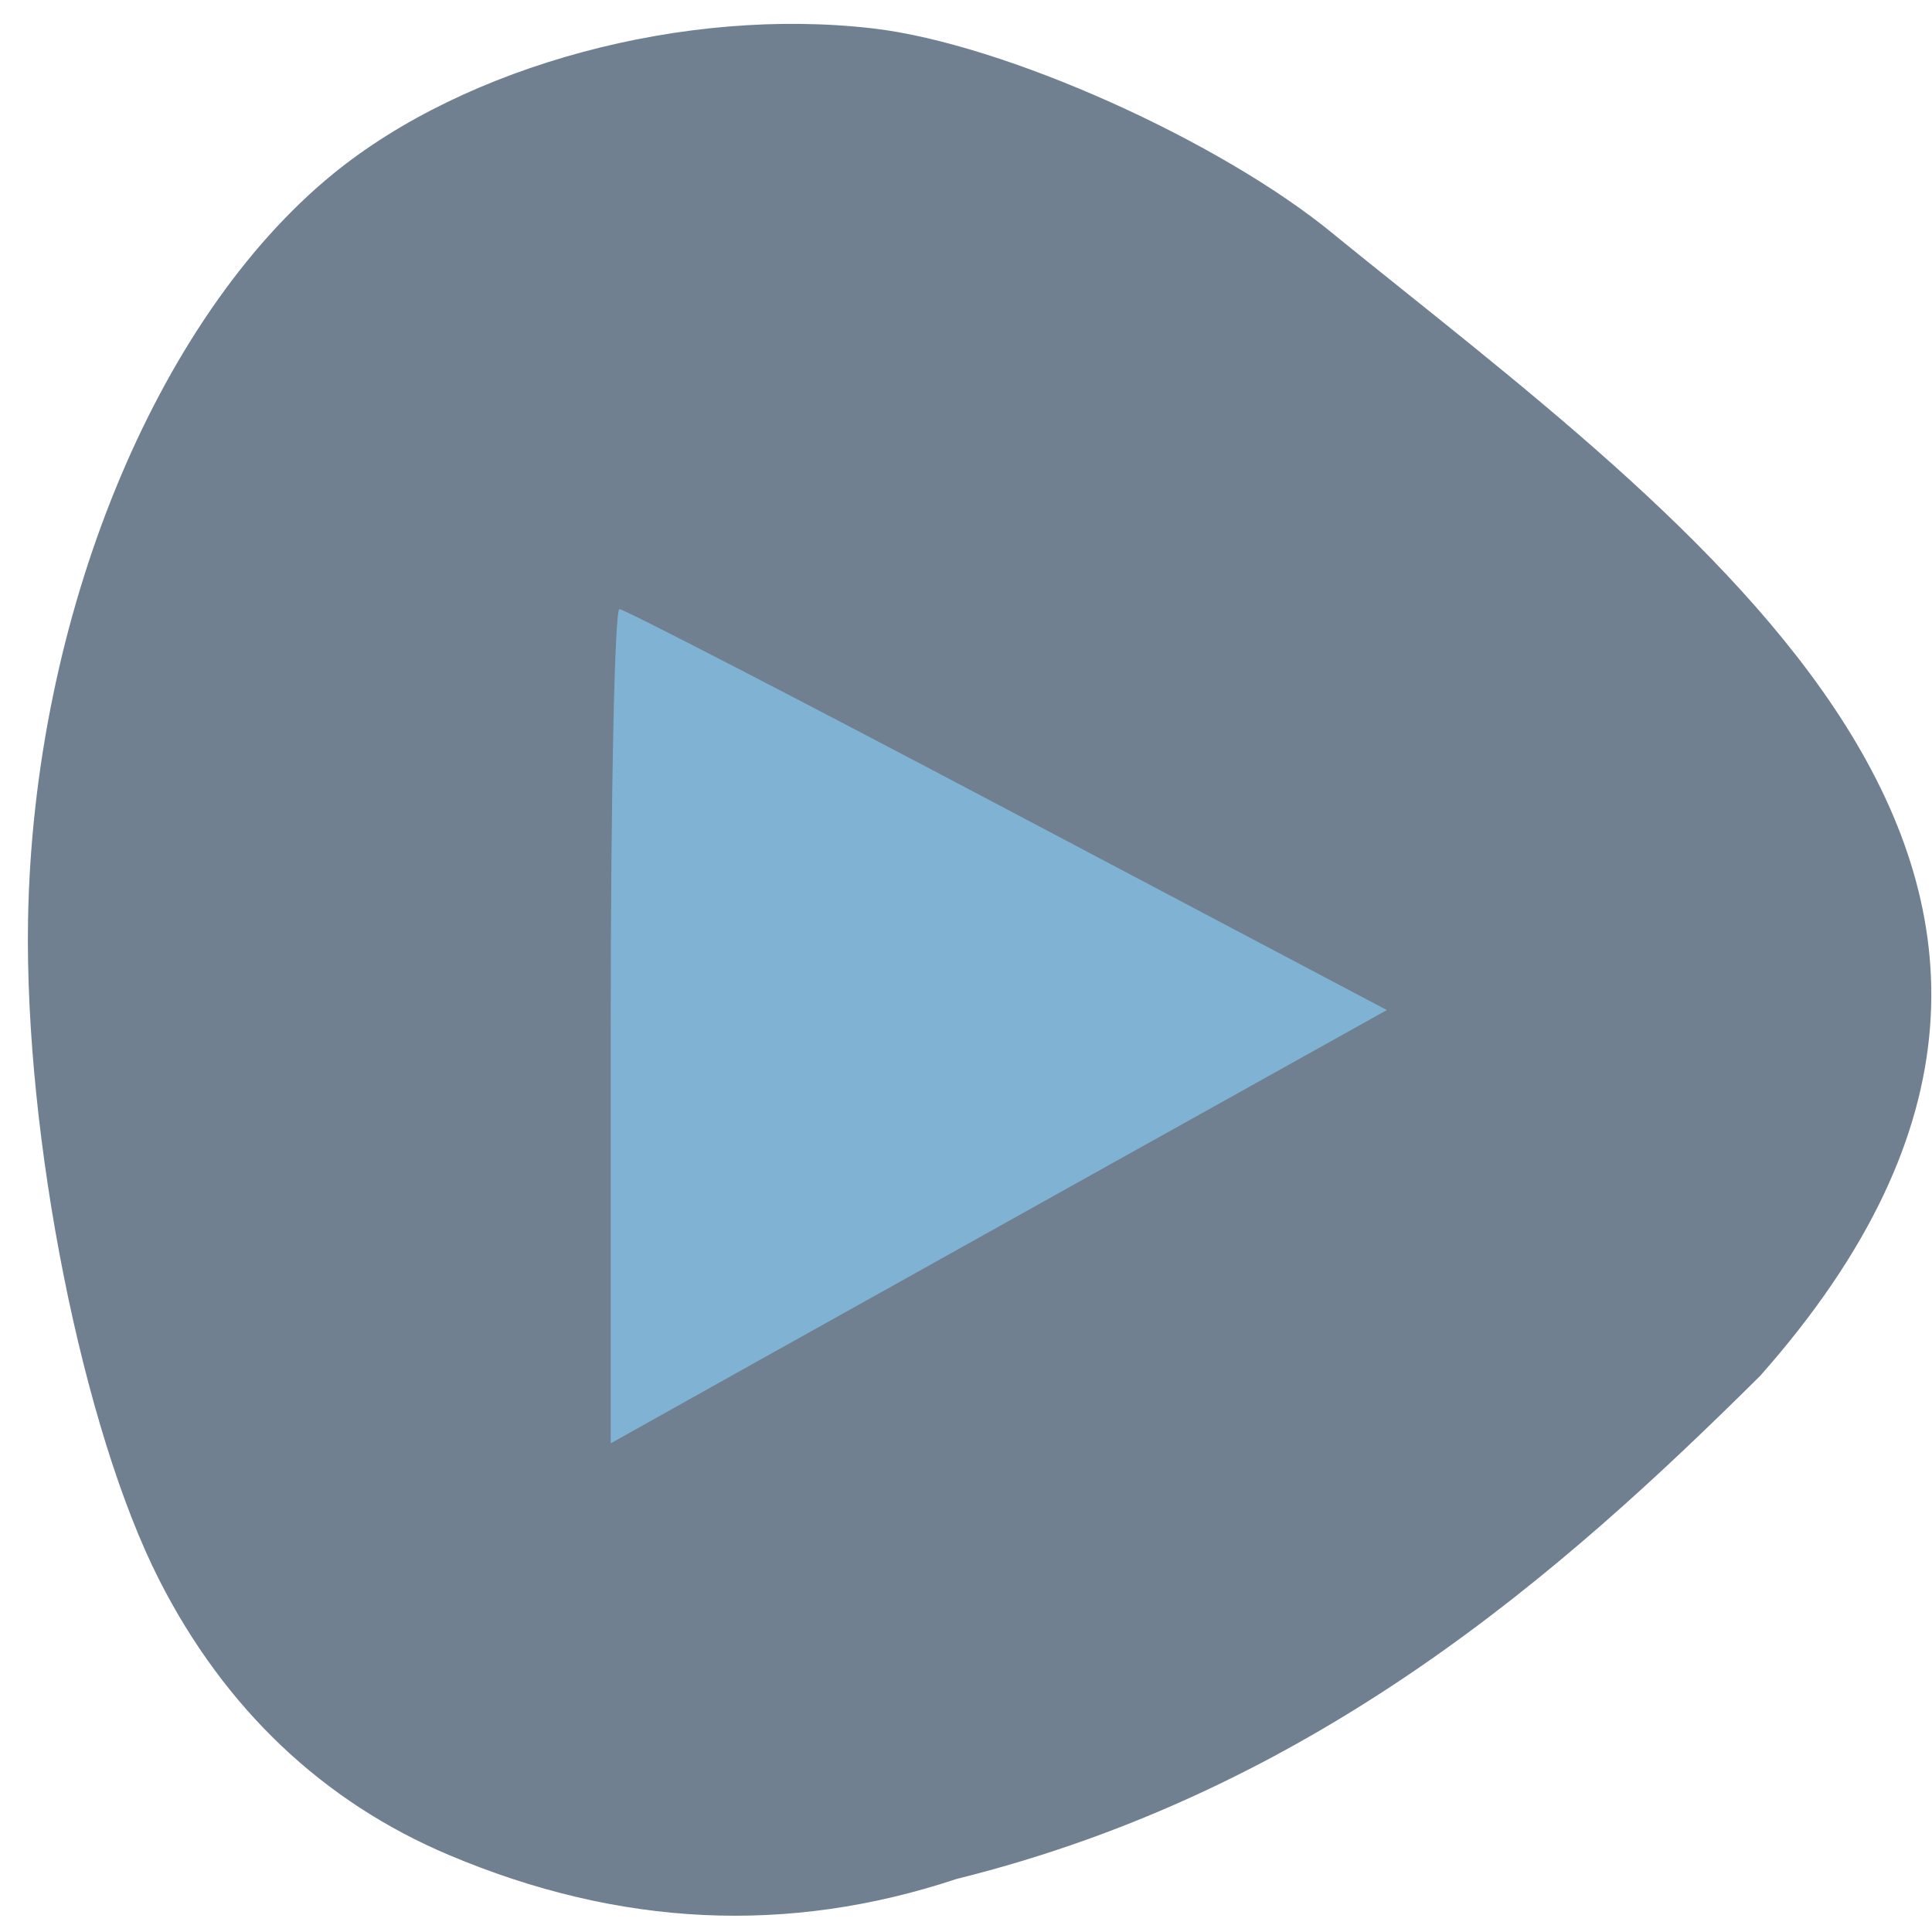 <svg xmlns="http://www.w3.org/2000/svg" viewBox="0 0 256 256"><path d="m 176.84 31.13 c -15.09 -12.483 -43.783 -25.331 -61.11 -27.356 -25 -2.932 -53.903 4.842 -71.56 19.238 -23.574 19.214 -39.788 58.881 -40.455 98.94 c -0.477 28.758 7.247 67.53 17.43 87.49 8.664 16.989 21.669 29.32 38.35 36.36 22.612 9.542 44.929 10.59 67.28 3.161 47.661 -11.814 80.31 -40.701 106.46 -66.66 58.59 -66.13 -9.483 -113.06 -56.4 -151.17 z" fill="#708090"/><path d="m 80.922 135.98 c 0 -30.402 0.52 -55.27 1.155 -55.27 0.635 0.005 23.774 11.961 51.42 26.569 l 50.27 26.56 l -37.925 21.15 c -20.859 11.634 -43.998 24.552 -51.42 28.707 l -13.495 7.554 v -55.28 z" fill="#7fb2d3"/></svg>